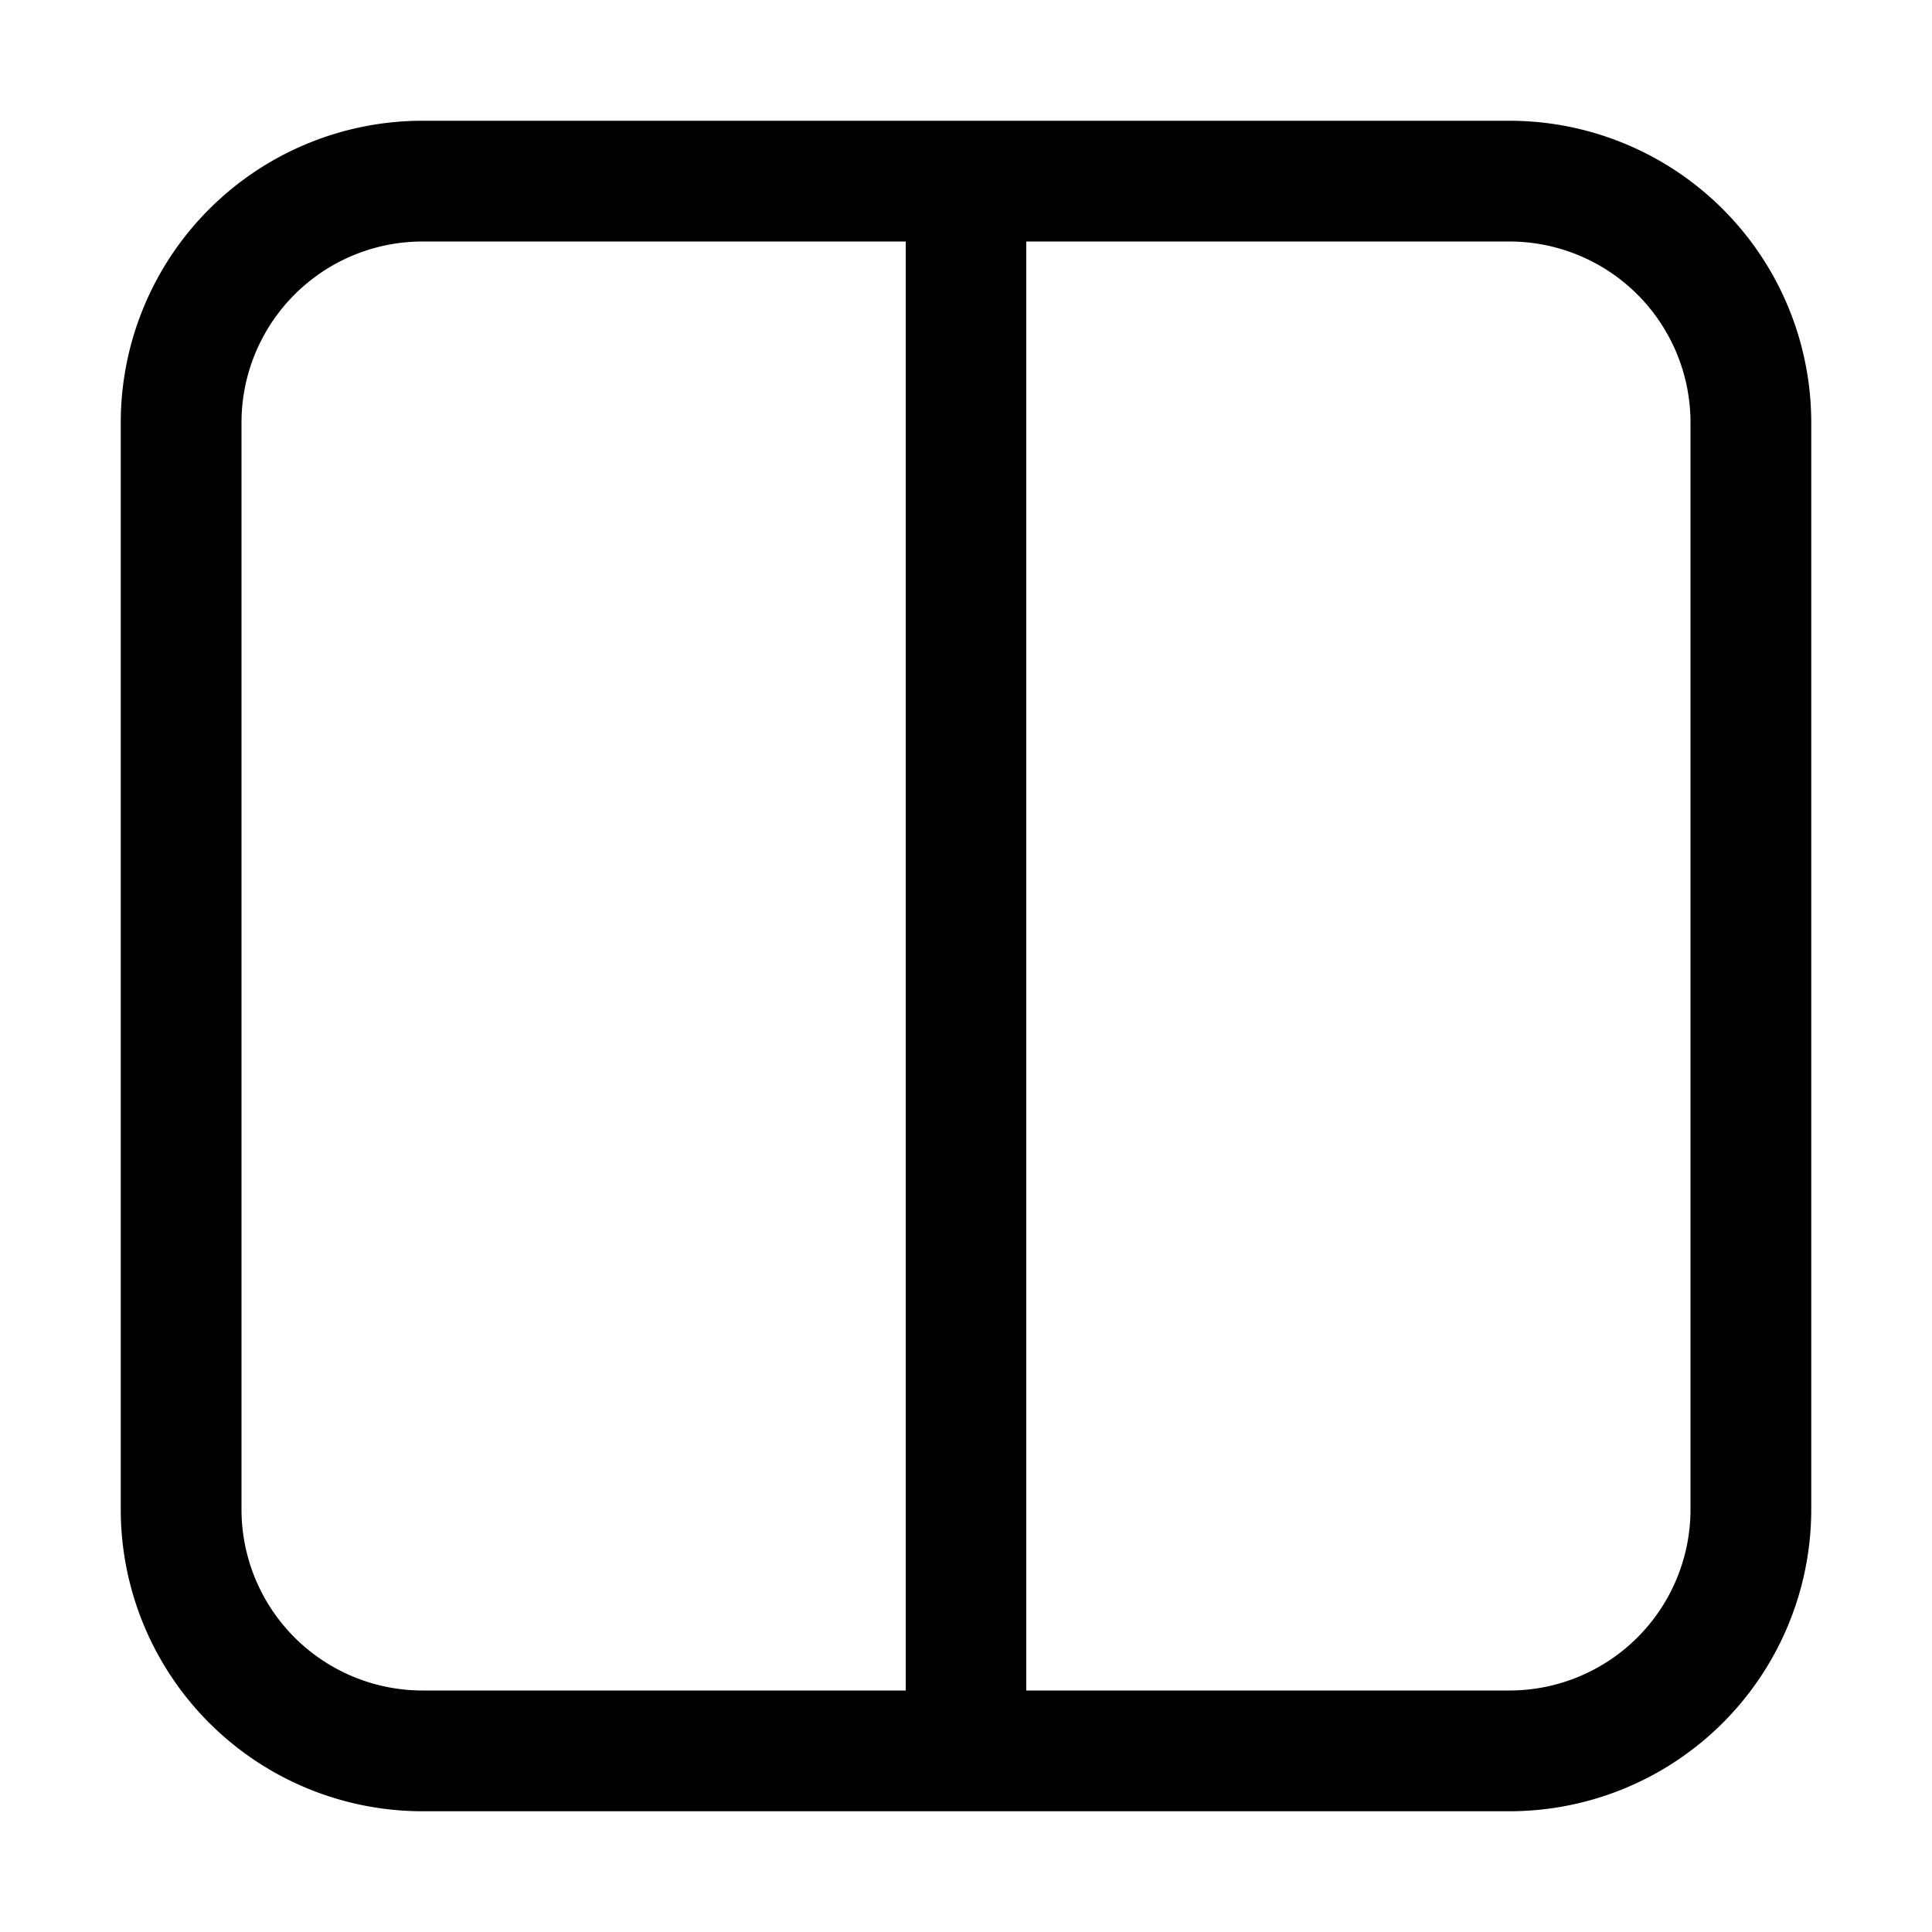 <svg width="16" height="16" viewBox="0 0 16 16" xmlns="http://www.w3.org/2000/svg" fill="currentColor"><path fill-rule="evenodd" clip-rule="evenodd" d="M7.501 2H3.5A1.5 1.5 0 0 0 2 3.5v9A1.5 1.5 0 0 0 3.5 14h4.001V2zm.998 0v12H12.5a1.5 1.5 0 0 0 1.5-1.5v-9A1.5 1.5 0 0 0 12.5 2H8.499zM3.5 15h9a2.5 2.5 0 0 0 2.5-2.5v-9A2.5 2.5 0 0 0 12.5 1h-9A2.5 2.5 0 0 0 1 3.5v9A2.5 2.5 0 0 0 3.5 15z"/></svg>